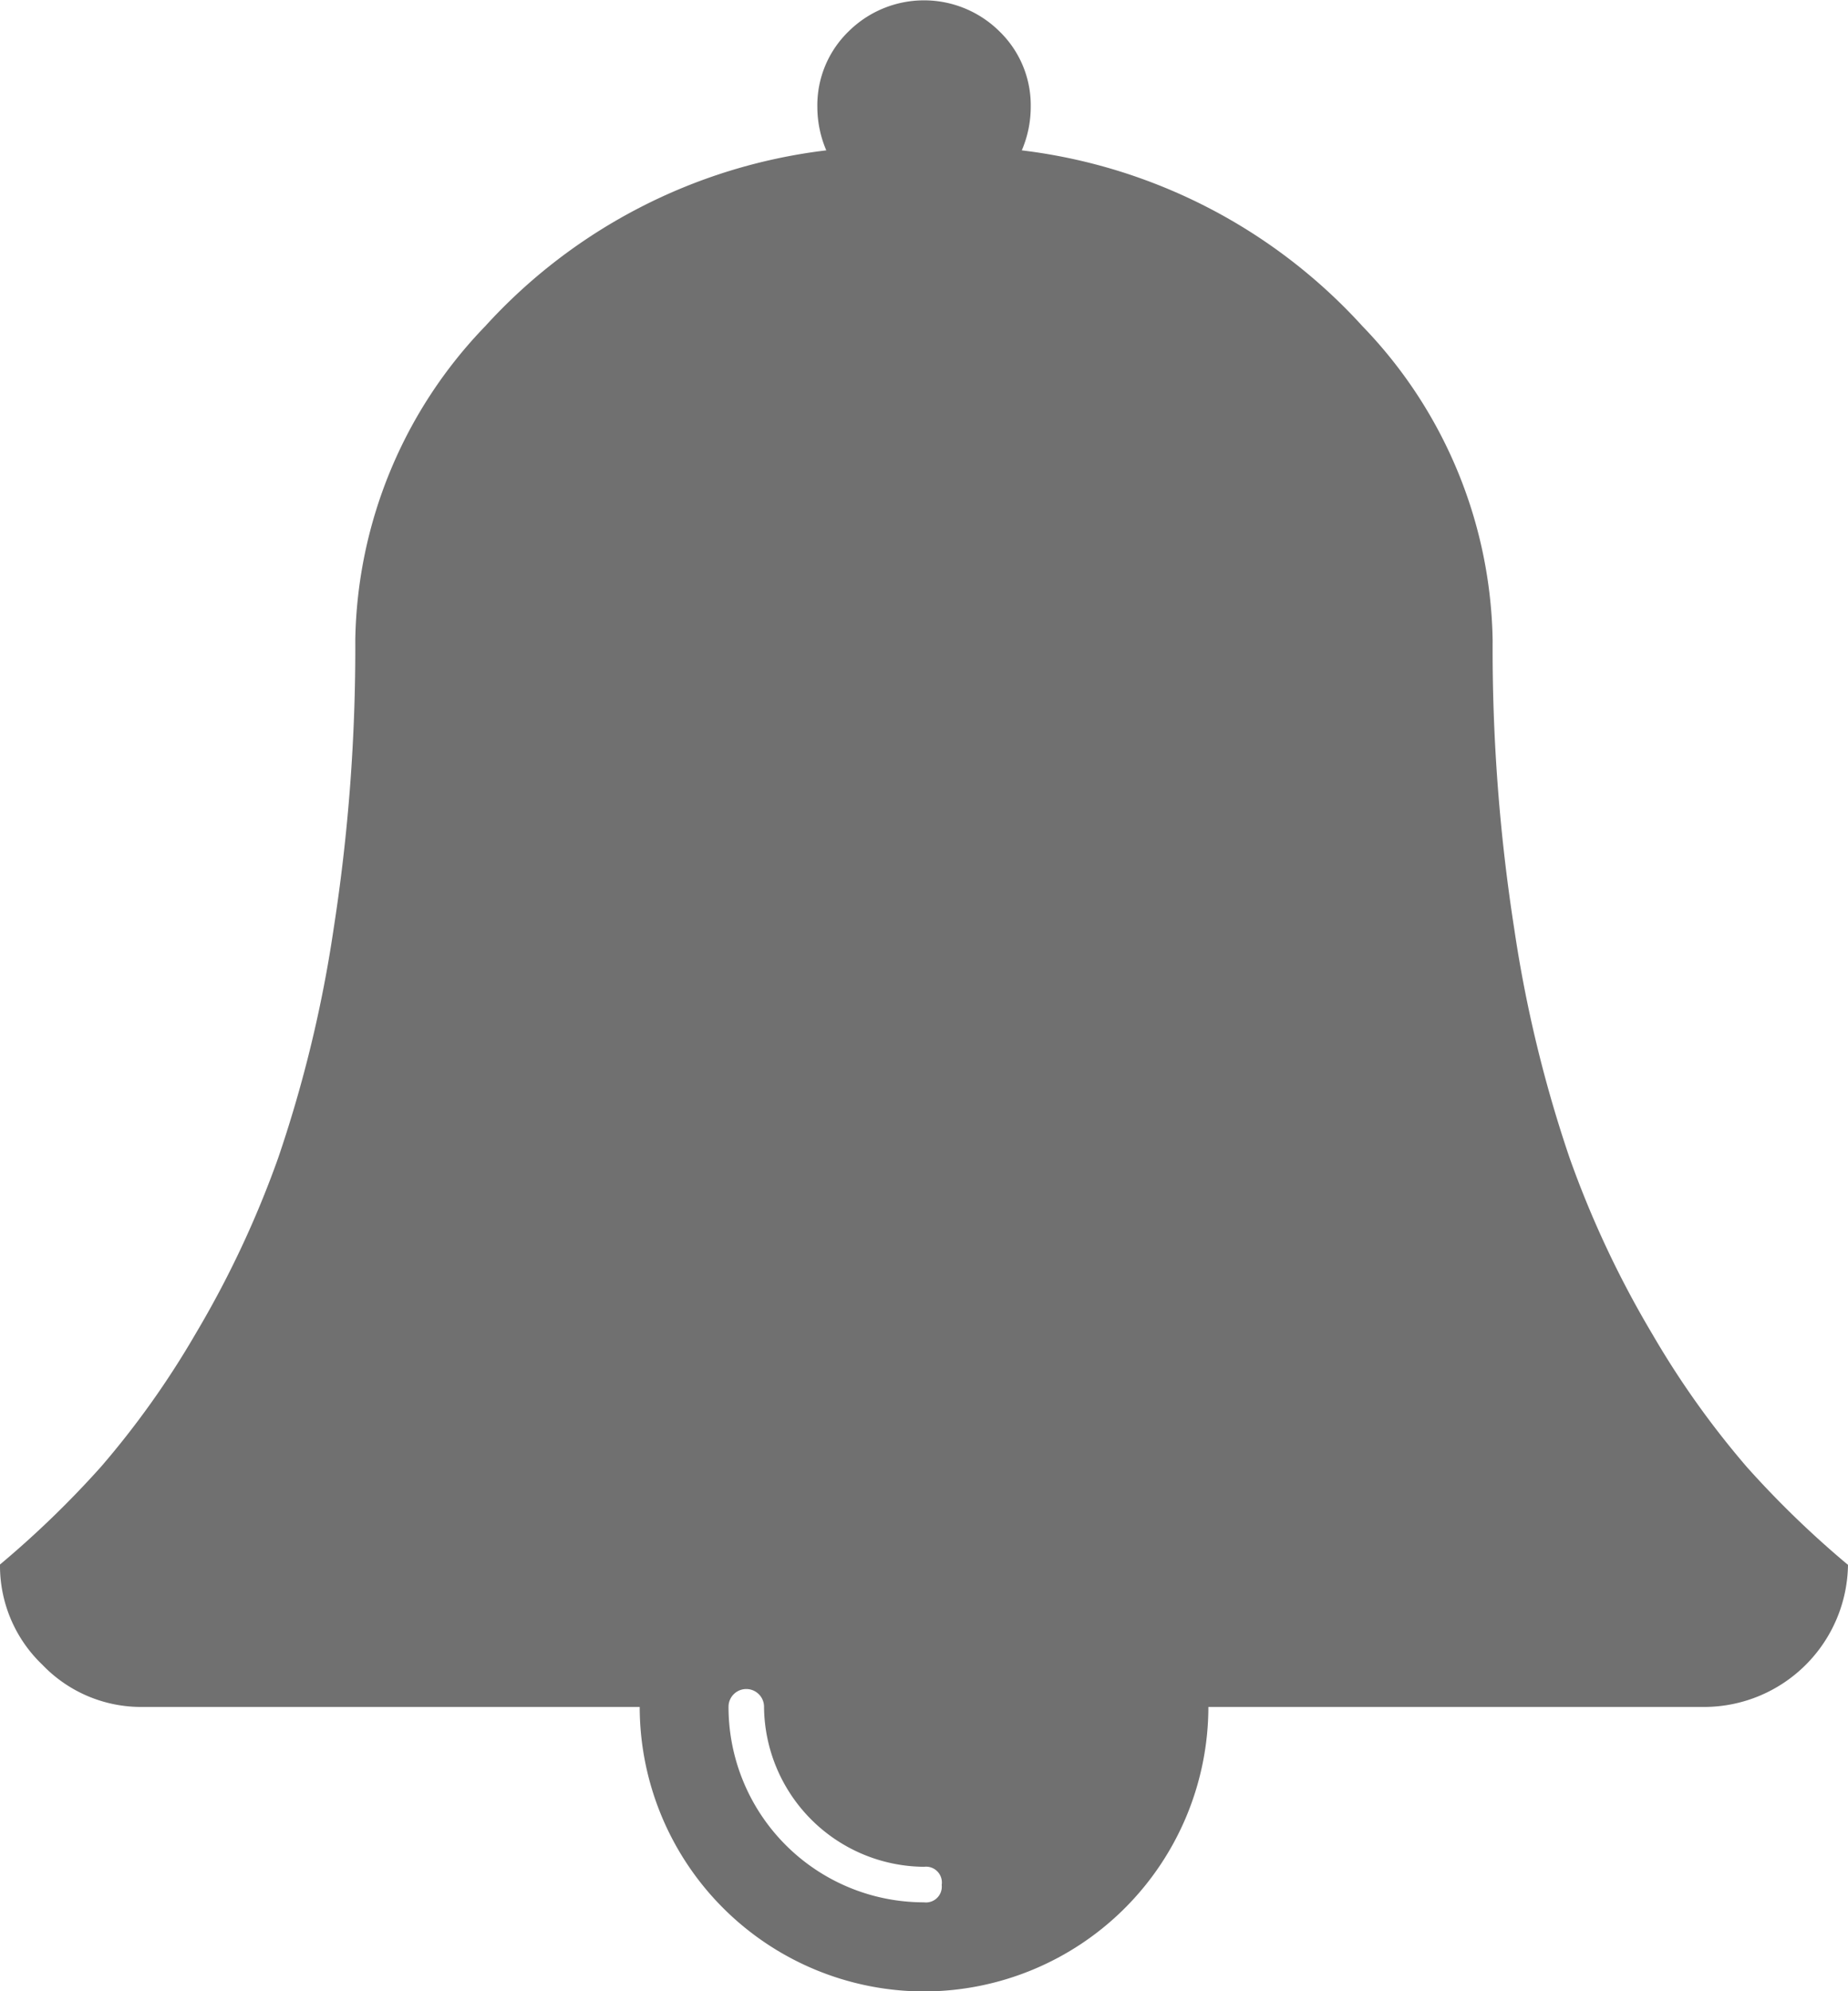 <svg xmlns="http://www.w3.org/2000/svg" width="23.365" height="25.162" viewBox="0 0 23.365 25.162">
  <path id="Benachrichtigung_Logo" data-name="Benachrichtigung Logo" d="M11.907,23.814a.2.2,0,0,0-.224-.224A2.039,2.039,0,0,1,9.66,21.568a.224.224,0,0,0-.449,0,2.47,2.47,0,0,0,2.471,2.471.2.2,0,0,0,.224-.224ZM23.365,19.77a1.821,1.821,0,0,1-1.8,1.8H15.278a3.6,3.6,0,0,1-3.595,3.595,3.6,3.6,0,0,1-3.595-3.595H1.8a1.727,1.727,0,0,1-1.264-.533A1.727,1.727,0,0,1,0,19.77a12.388,12.388,0,0,0,1.278-1.236,11.117,11.117,0,0,0,1.194-1.678A12.636,12.636,0,0,0,3.518,14.63a16.335,16.335,0,0,0,.7-2.892,23.064,23.064,0,0,0,.274-3.651A5.838,5.838,0,0,1,6.136,4.121,6.944,6.944,0,0,1,10.447,1.9a1.4,1.4,0,0,1-.113-.547,1.3,1.3,0,0,1,.394-.955,1.355,1.355,0,0,1,1.91,0,1.3,1.3,0,0,1,.394.955,1.393,1.393,0,0,1-.113.547,6.944,6.944,0,0,1,4.31,2.225,5.841,5.841,0,0,1,1.643,3.967,22.954,22.954,0,0,0,.274,3.651,16.417,16.417,0,0,0,.7,2.892,12.57,12.57,0,0,0,1.046,2.225,11.184,11.184,0,0,0,1.194,1.678,12.3,12.3,0,0,0,1.278,1.236Z" fill="#707070"/>
</svg>
